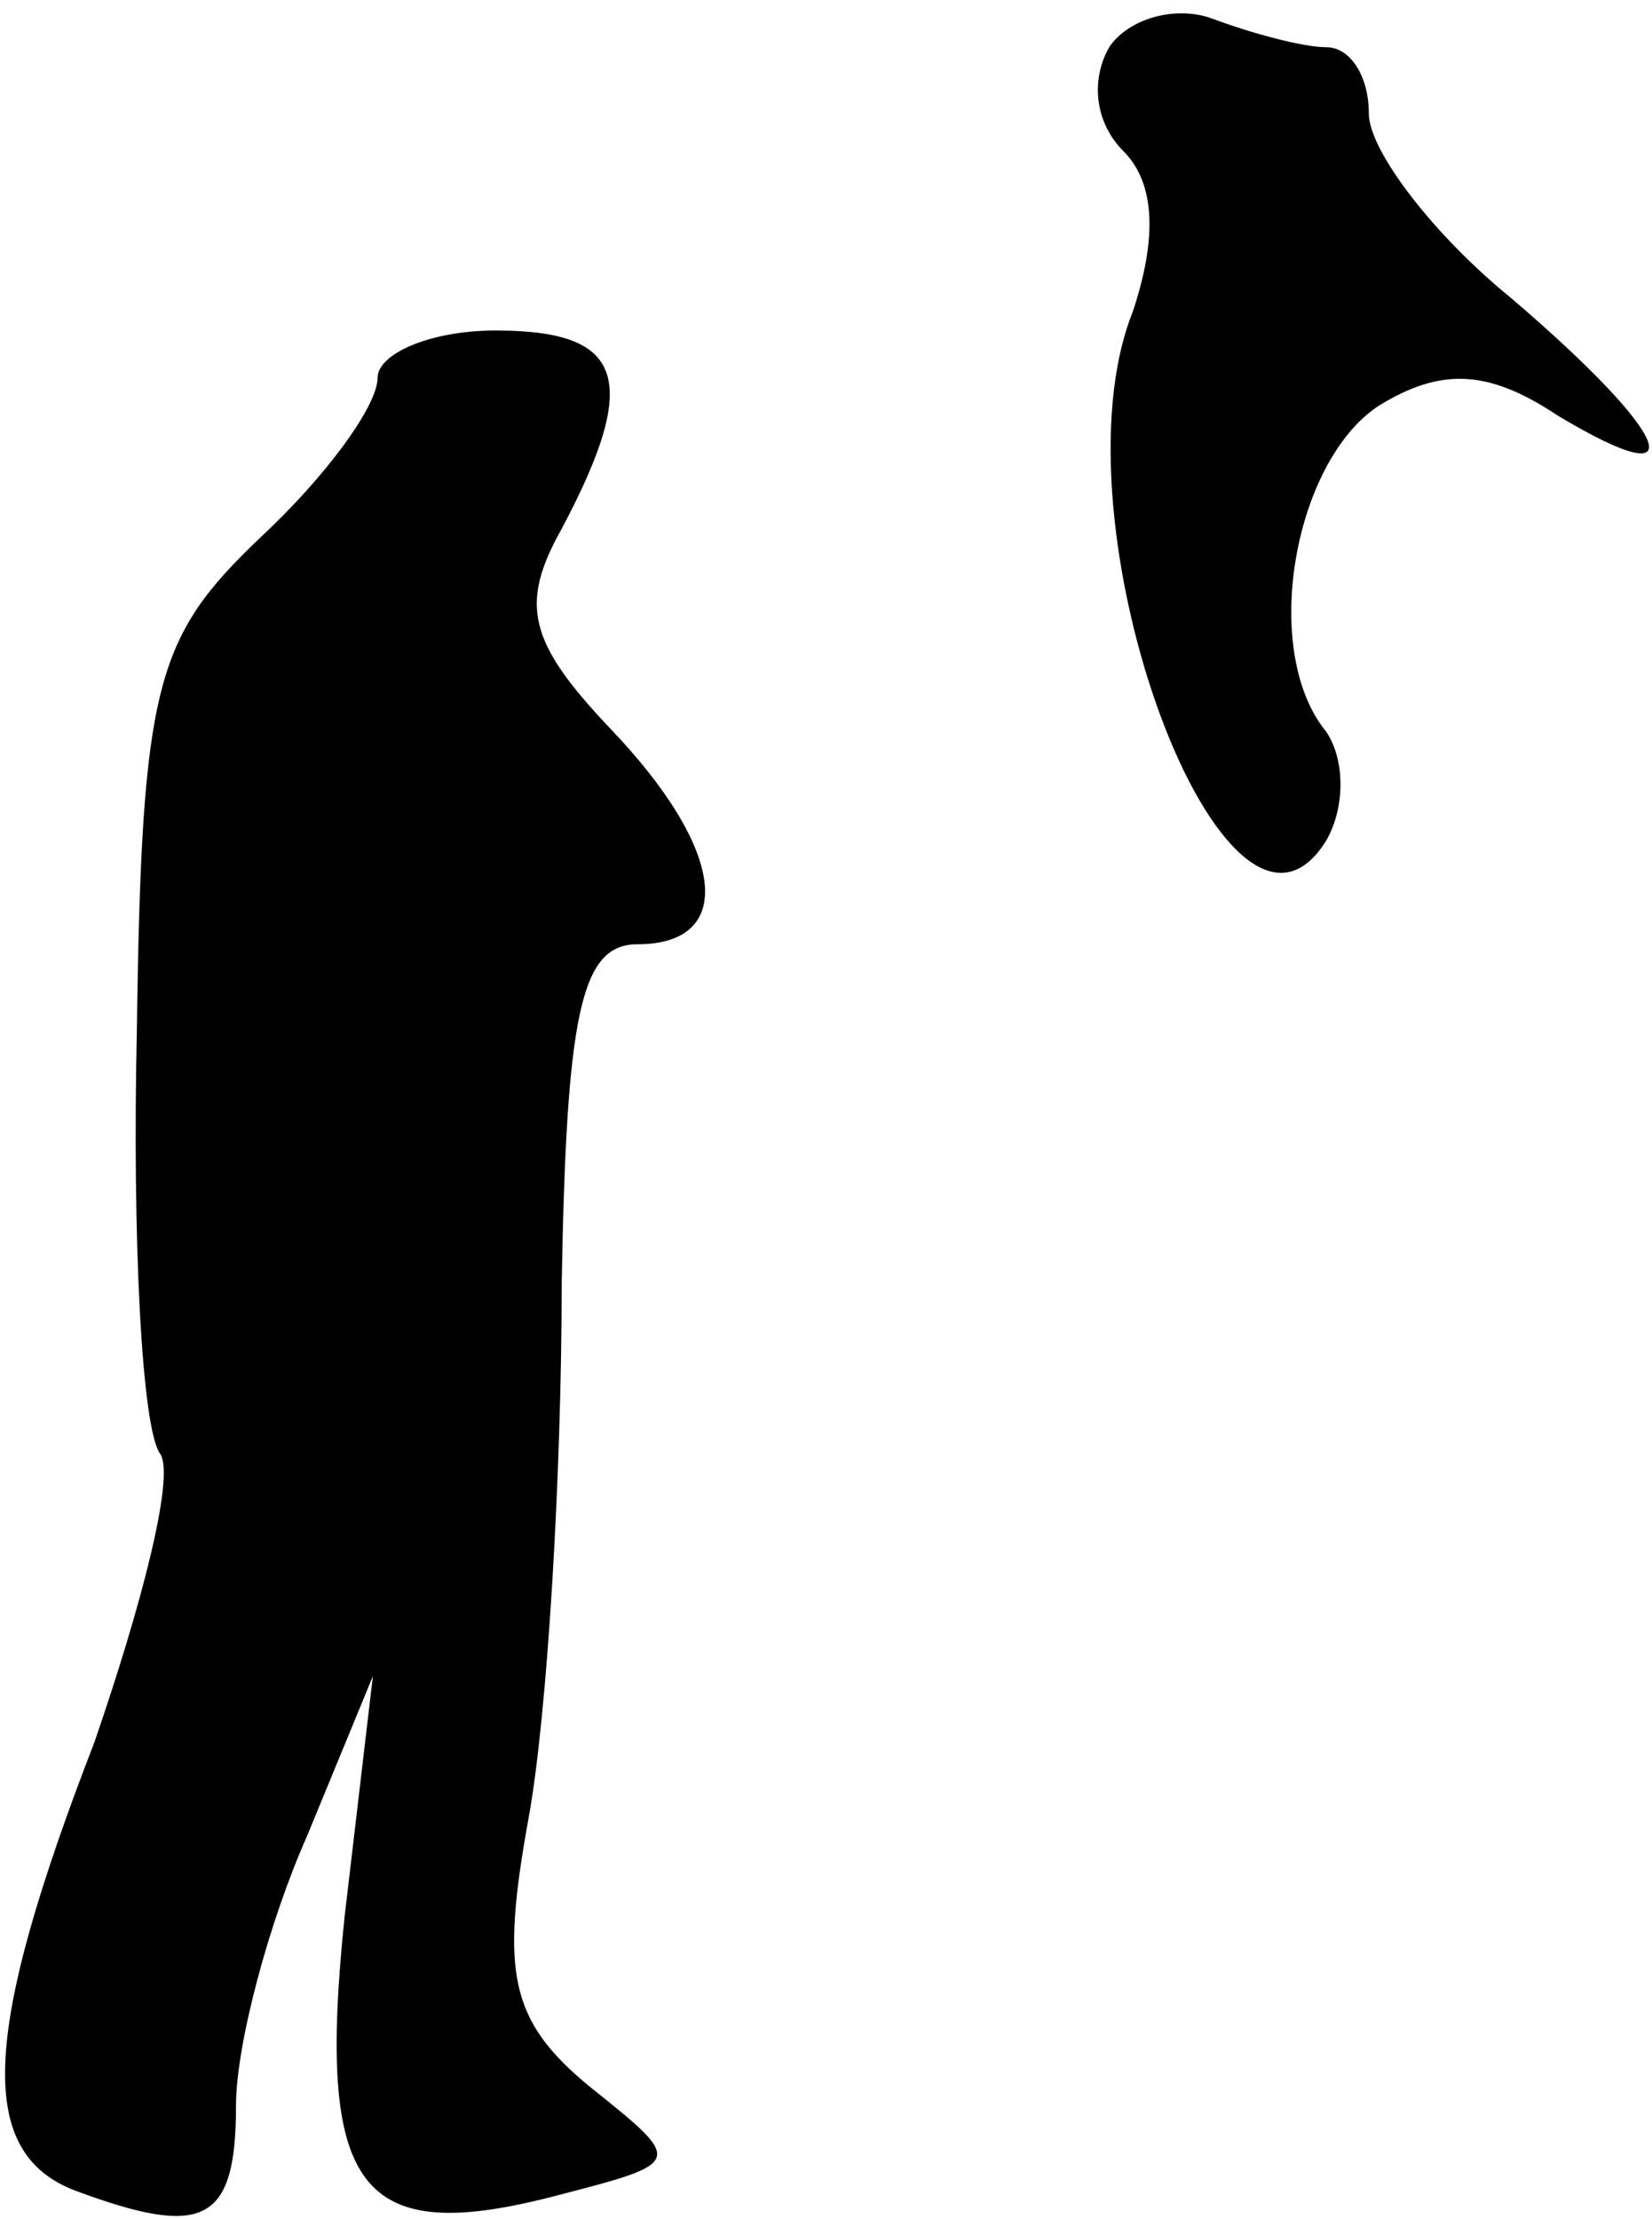 <?xml version="1.0" standalone="no"?>
<!DOCTYPE svg PUBLIC "-//W3C//DTD SVG 20010904//EN"
 "http://www.w3.org/TR/2001/REC-SVG-20010904/DTD/svg10.dtd">
<svg version="1.0" xmlns="http://www.w3.org/2000/svg"
 width="35pt" height="47pt" viewBox="0 0 35 47"
 preserveAspectRatio="xMidYMid meet">
<g transform="translate(0,47) scale(0.1,-0.1)"
fill="#000000" stroke="none">
<path fill="#000000" stroke="none" d="M235 460 c-4 -7 -3 -16 3 -22 7 -7 7
-19 2 -34 -18 -45 20 -146 41 -112 4 7 4 17 0 23 -14 17 -7 57 11 69 13 8 23
8 38 -2 30 -18 24 -4 -10 25 -16 13 -30 31 -30 39 0 8 -4 14 -9 14 -5 0 -16 3
-24 6 -8 3 -18 0 -22 -6z"/>
<path fill="#000000" stroke="none" d="M80 390 c0 -6 -11 -21 -25 -34 -22 -21
-25 -31 -26 -104 -1 -44 1 -85 5 -90 3 -5 -4 -32 -14 -61 -24 -62 -25 -87 -4
-95 27 -10 34 -7 34 18 0 13 7 39 15 57 l14 34 -6 -51 c-6 -58 3 -70 45 -59
27 7 27 7 7 23 -17 14 -19 24 -13 57 4 22 7 73 7 113 1 57 4 72 16 72 21 0 19
20 -6 46 -17 18 -19 26 -10 42 17 32 13 42 -14 42 -14 0 -25 -5 -25 -10z"/>
</g>
</svg>
